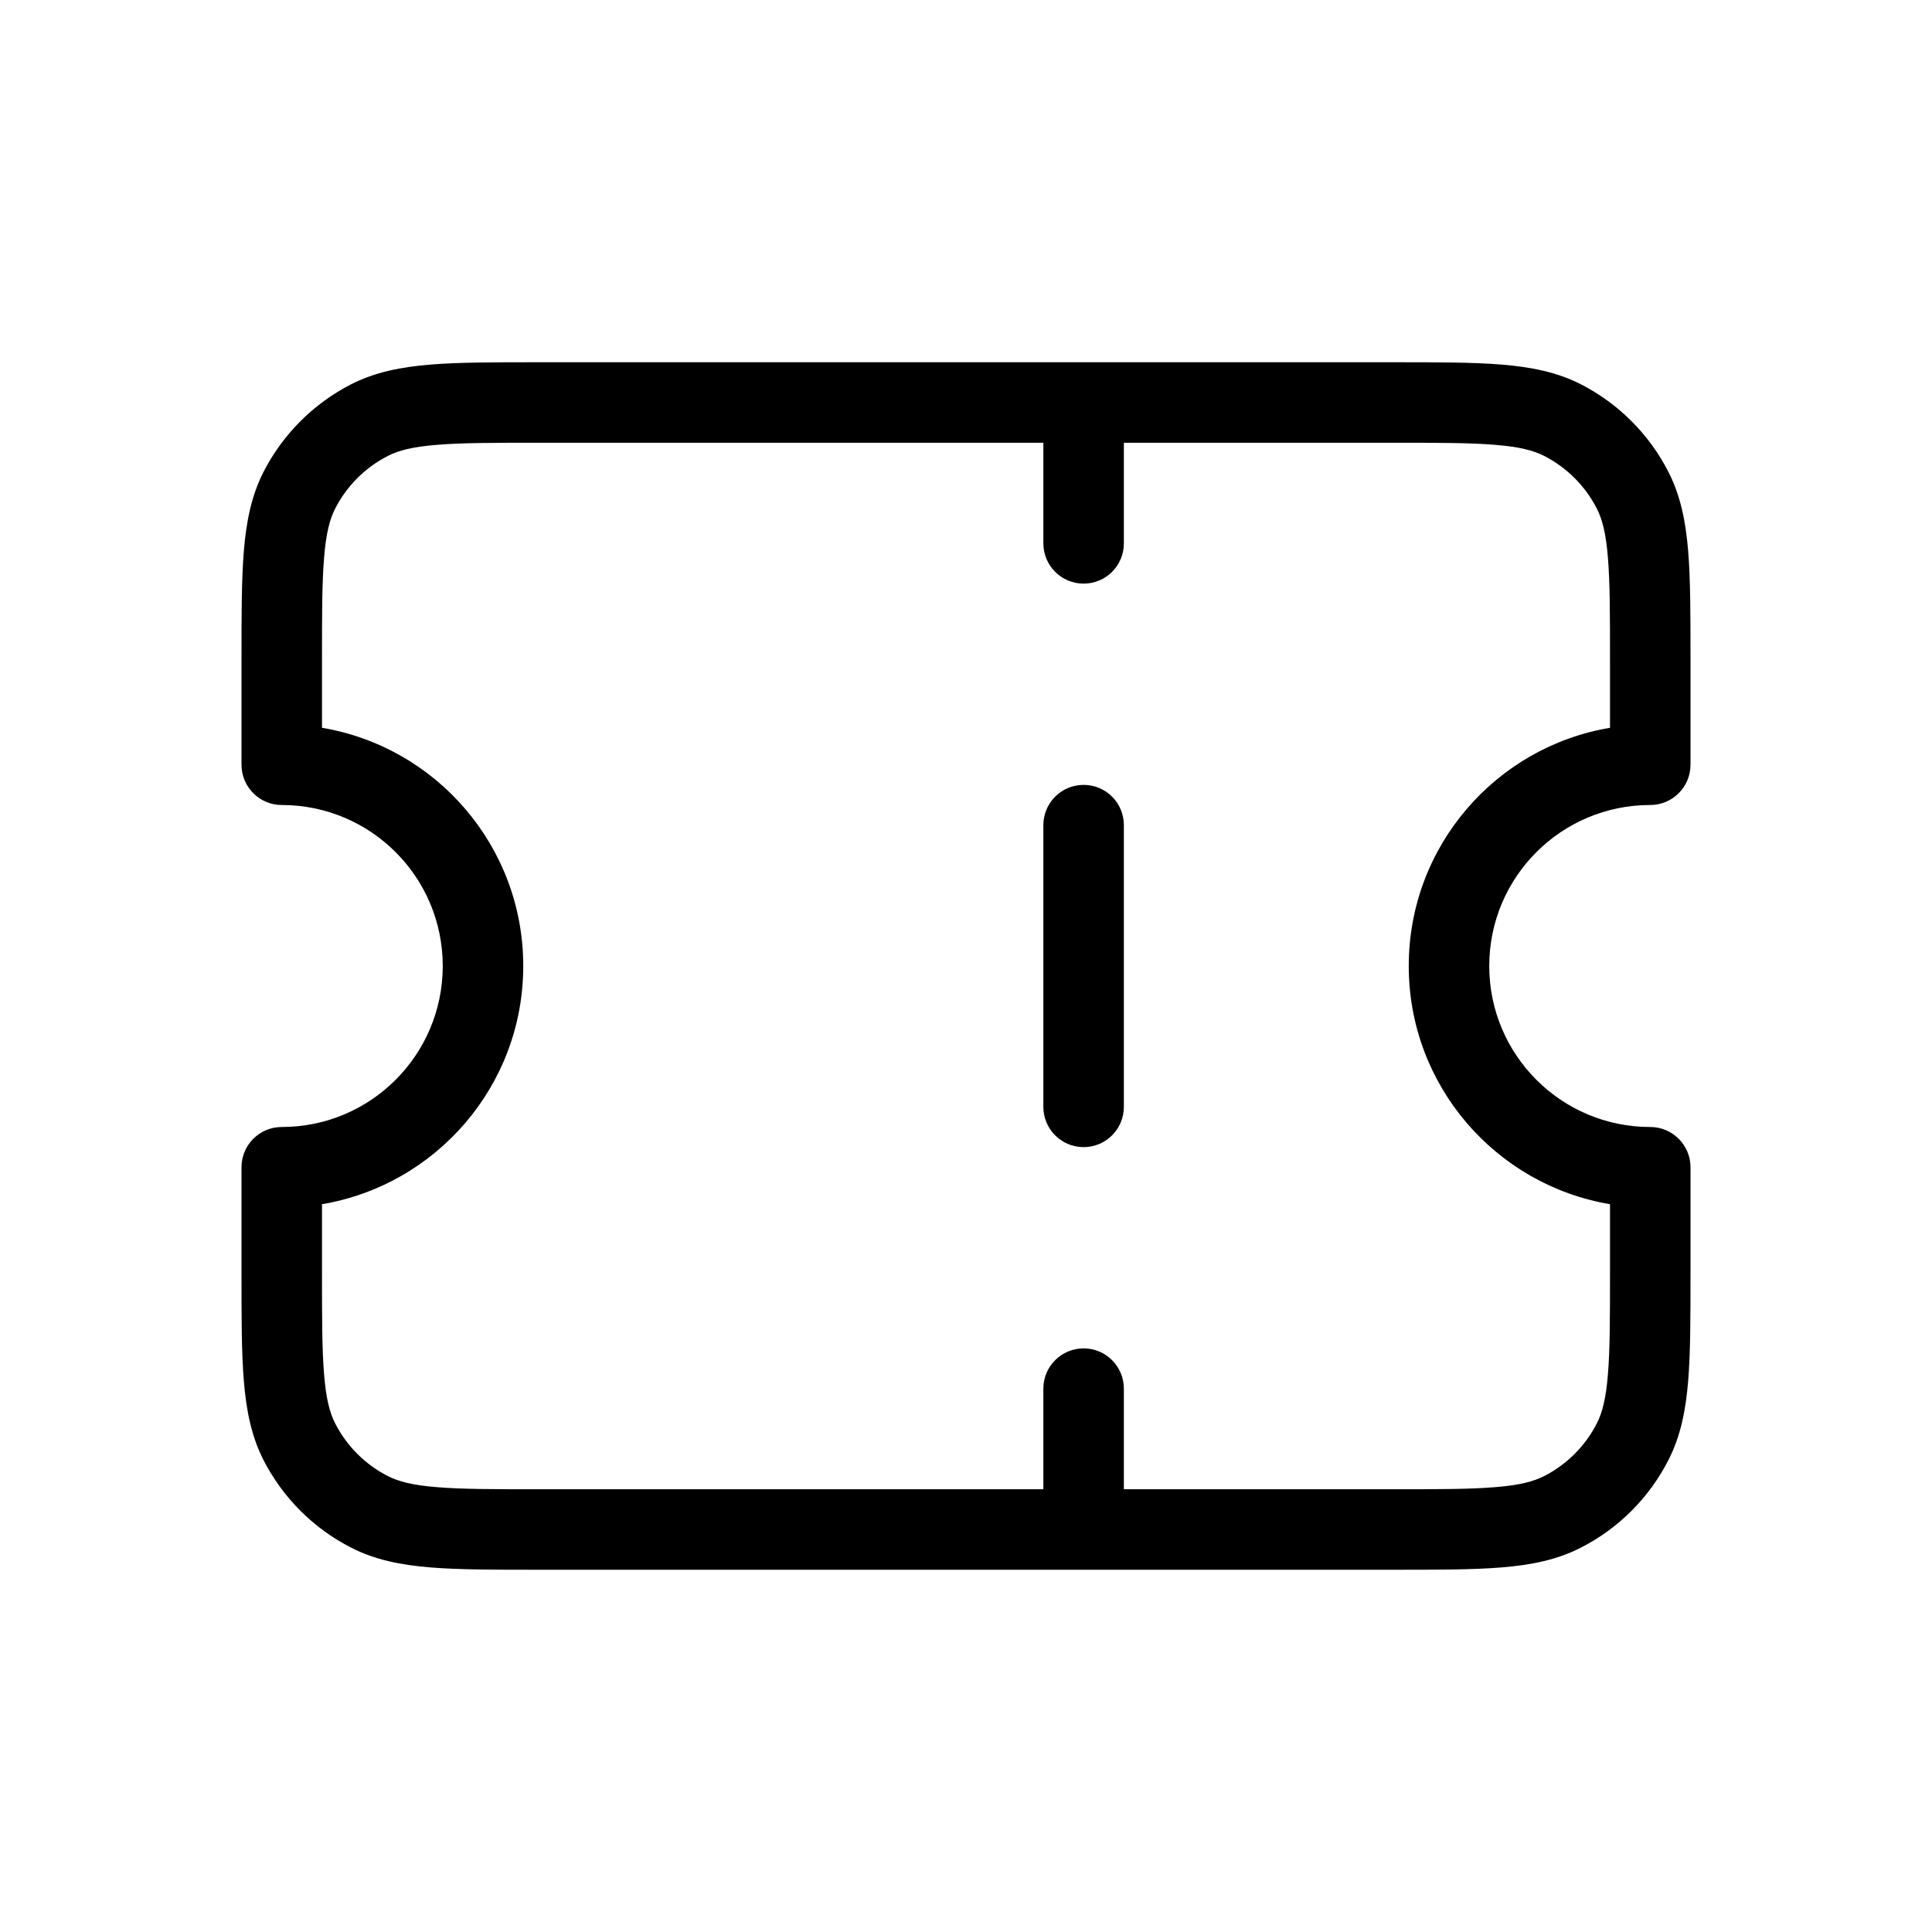 <svg width="24" height="24" viewBox="0 0 24 24" fill="none" xmlns="http://www.w3.org/2000/svg">
<path fill-rule="evenodd" clip-rule="evenodd" d="M17.321 4.5H6.679H6.679C6.137 4.5 5.7 4.5 5.346 4.529C4.981 4.559 4.661 4.622 4.365 4.772C3.895 5.012 3.512 5.395 3.272 5.865C3.122 6.161 3.059 6.481 3.029 6.846C3 7.2 3 7.637 3 8.179V9.5C3 9.776 3.224 10 3.5 10C4.605 10 5.5 10.895 5.5 12C5.5 13.104 4.605 14 3.5 14C3.224 14 3 14.224 3 14.5V15.821C3 16.363 3 16.8 3.029 17.154C3.059 17.519 3.122 17.839 3.272 18.135C3.512 18.605 3.895 18.988 4.365 19.227C4.661 19.378 4.981 19.441 5.346 19.471C5.7 19.5 6.137 19.5 6.679 19.5H6.679H13.461H17.321H17.322C17.863 19.5 18.3 19.5 18.654 19.471C19.019 19.441 19.339 19.378 19.635 19.227C20.105 18.988 20.488 18.605 20.727 18.135C20.878 17.839 20.941 17.519 20.971 17.154C21 16.8 21 16.363 21 15.821V14.5C21 14.224 20.776 14 20.5 14C19.395 14 18.5 13.104 18.5 12C18.5 10.895 19.395 10 20.5 10C20.776 10 21 9.776 21 9.5V8.179C21 7.637 21 7.2 20.971 6.846C20.941 6.481 20.878 6.161 20.727 5.865C20.488 5.395 20.105 5.012 19.635 4.772C19.339 4.622 19.019 4.559 18.654 4.529C18.3 4.5 17.863 4.5 17.321 4.5H17.321ZM13.961 18.5V17.25C13.961 16.974 13.738 16.75 13.461 16.75C13.185 16.75 12.961 16.974 12.961 17.25V18.5H6.7C6.132 18.5 5.736 18.5 5.427 18.474C5.125 18.45 4.951 18.404 4.819 18.337C4.537 18.193 4.307 17.963 4.163 17.681C4.096 17.549 4.05 17.375 4.026 17.073C4 16.765 4 16.368 4 15.8V14.959C5.419 14.72 6.5 13.486 6.5 12C6.5 10.513 5.419 9.279 4 9.041V8.2C4 7.632 4 7.236 4.026 6.927C4.05 6.625 4.096 6.451 4.163 6.319C4.307 6.037 4.537 5.807 4.819 5.663C4.951 5.596 5.125 5.55 5.427 5.526C5.736 5.5 6.132 5.5 6.7 5.5H12.961V6.75C12.961 7.026 13.185 7.25 13.461 7.25C13.738 7.25 13.961 7.026 13.961 6.75V5.5H17.3C17.868 5.5 18.265 5.5 18.573 5.526C18.875 5.55 19.049 5.596 19.181 5.663C19.463 5.807 19.693 6.037 19.837 6.319C19.904 6.451 19.95 6.625 19.974 6.927C20 7.236 20 7.632 20 8.2V9.041C18.581 9.279 17.5 10.513 17.5 12C17.5 13.486 18.581 14.72 20 14.959V15.8C20 16.368 20 16.765 19.974 17.073C19.95 17.375 19.904 17.549 19.837 17.681C19.693 17.963 19.463 18.193 19.181 18.337C19.049 18.404 18.875 18.45 18.573 18.474C18.265 18.5 17.868 18.5 17.3 18.5H13.961ZM12.961 13.75C12.961 14.026 13.185 14.25 13.461 14.25C13.738 14.25 13.961 14.026 13.961 13.75V10.25C13.961 9.974 13.738 9.75 13.461 9.75C13.185 9.75 12.961 9.974 12.961 10.25V13.75Z" fill="black"/>
</svg>
